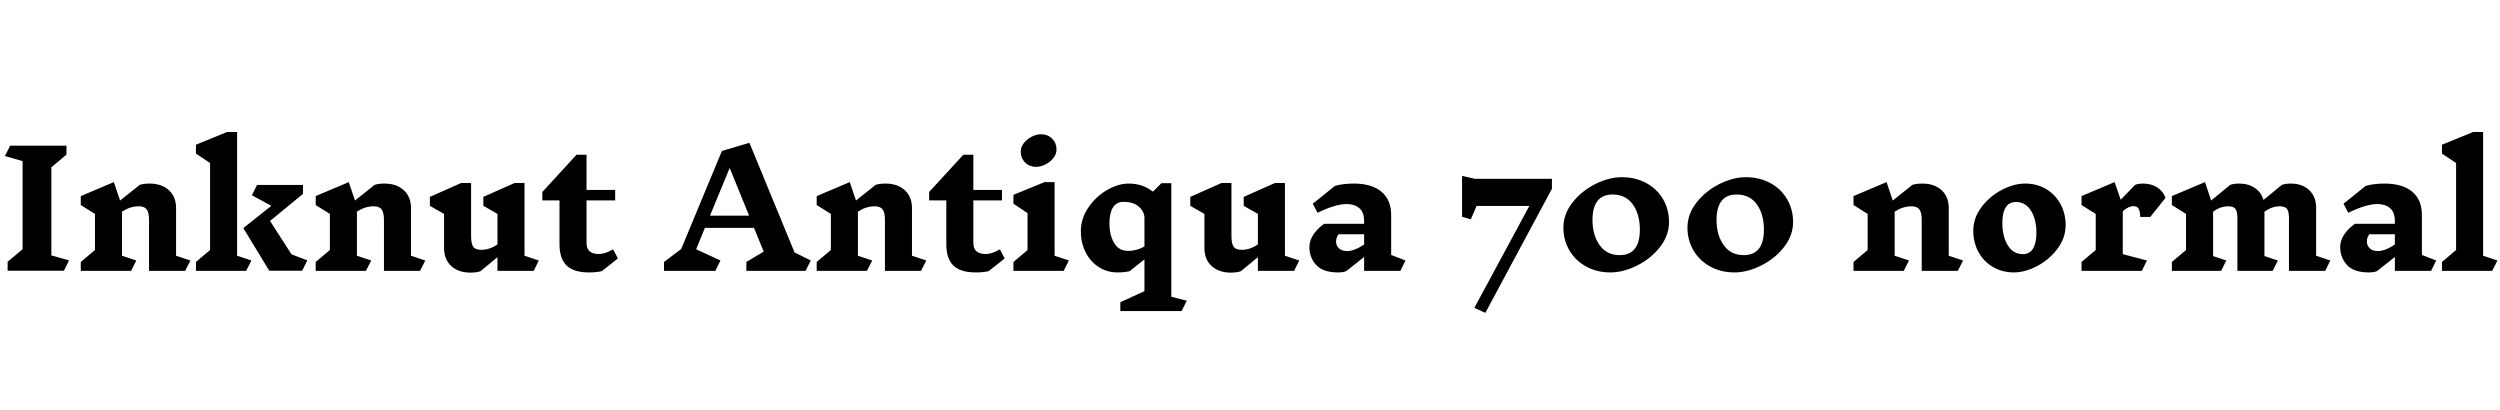 <svg xmlns="http://www.w3.org/2000/svg" xmlns:xlink="http://www.w3.org/1999/xlink" width="377.256" height="61.896"><path fill="black" d="M10.42 39.29L9.65 40.85L1.15 40.85L1.15 39.50L3.41 37.61L3.41 24.31L0.74 23.54L1.54 21.98L10.03 21.98L10.03 23.33L7.75 25.25L7.75 38.54L10.42 39.29ZM28.73 39.31L27.94 40.87L22.49 40.87L22.49 33.19Q22.49 32.06 22.14 31.60Q21.79 31.13 20.93 31.13L20.93 31.13Q19.66 31.13 18.41 31.94L18.41 31.94L18.41 38.59L20.57 39.31L19.78 40.87L12.19 40.87L12.19 39.53L14.33 37.73L14.33 32.28L12.19 30.94L12.19 29.59L17.18 27.48L18.12 30.26L21.10 27.89Q21.74 27.70 22.56 27.70L22.56 27.70Q24.38 27.70 25.48 28.69Q26.57 29.69 26.57 31.39L26.57 31.39L26.57 38.59L28.73 39.31ZM35.78 38.59L37.94 39.31L37.15 40.87L29.57 40.87L29.57 39.53L31.70 37.73L31.70 24.60L29.57 23.18L29.57 21.84L34.27 19.92L35.78 19.92L35.78 38.59ZM46.37 39.29L45.60 40.85L40.63 40.85L36.72 34.42L40.94 31.06L38.02 29.47L38.78 27.91L45.72 27.91L45.72 29.26L40.75 33.34L43.99 38.38L46.37 39.29ZM64.18 39.31L63.38 40.87L57.94 40.87L57.94 33.19Q57.94 32.06 57.59 31.60Q57.24 31.13 56.38 31.13L56.38 31.13Q55.10 31.13 53.86 31.94L53.86 31.94L53.86 38.59L56.02 39.31L55.22 40.87L47.64 40.87L47.64 39.53L49.78 37.73L49.78 32.28L47.64 30.94L47.64 29.59L52.63 27.48L53.57 30.26L56.54 27.89Q57.19 27.70 58.01 27.70L58.01 27.70Q59.83 27.70 60.92 28.69Q62.02 29.69 62.02 31.39L62.02 31.39L62.02 38.59L64.18 39.31ZM81.31 39.31L80.54 40.87L75.07 40.87L75.07 38.81L72.48 40.94Q71.83 41.14 71.02 41.14L71.02 41.14Q69.17 41.14 68.09 40.14Q67.01 39.14 67.01 37.44L67.01 37.44L67.01 32.28L64.87 31.06L64.87 29.71L69.58 27.62L71.09 27.62L71.09 35.64Q71.09 36.79 71.42 37.25Q71.76 37.70 72.62 37.70L72.62 37.70Q73.87 37.70 75.07 36.89L75.07 36.89L75.07 32.28L72.94 31.06L72.94 29.71L77.64 27.62L79.15 27.62L79.15 38.59L81.31 39.31ZM93.24 39L90.82 40.92Q90 41.11 88.87 41.11L88.87 41.11Q86.57 41.11 85.50 40.07Q84.43 39.02 84.43 36.84L84.43 36.84L84.43 30.24L81.84 30.24L81.84 28.97L87 23.35L88.51 23.35L88.51 28.66L92.83 28.66L92.83 30.24L88.51 30.24L88.51 36.67Q88.51 38.33 90.38 38.33L90.38 38.33Q90.86 38.33 91.33 38.17Q91.80 38.02 92.52 37.63L92.52 37.63L93.24 39ZM122.35 39.31L121.56 40.87L112.63 40.87L112.63 39.53L115.25 37.97L113.78 34.39L106.37 34.39L105.05 37.61L108.72 39.31L107.95 40.87L100.20 40.87L100.20 39.53L102.79 37.58L108.94 22.78L113.09 21.55L119.90 38.09L122.35 39.31ZM113.04 32.54L110.11 25.34L107.14 32.54L113.04 32.54ZM139.78 39.31L138.98 40.87L133.54 40.87L133.54 33.19Q133.54 32.06 133.19 31.60Q132.84 31.13 131.98 31.13L131.98 31.13Q130.70 31.13 129.46 31.94L129.46 31.94L129.46 38.59L131.62 39.31L130.82 40.87L123.24 40.87L123.24 39.53L125.38 37.73L125.38 32.28L123.24 30.94L123.24 29.59L128.23 27.48L129.17 30.26L132.14 27.89Q132.79 27.70 133.61 27.70L133.61 27.70Q135.43 27.70 136.52 28.69Q137.62 29.69 137.62 31.39L137.62 31.39L137.62 38.59L139.78 39.31ZM151.61 39L149.18 40.92Q148.37 41.11 147.24 41.11L147.24 41.11Q144.94 41.11 143.87 40.07Q142.80 39.02 142.80 36.84L142.80 36.84L142.80 30.24L140.21 30.24L140.21 28.97L145.37 23.35L146.88 23.35L146.88 28.66L151.20 28.66L151.20 30.24L146.88 30.24L146.88 36.67Q146.88 38.33 148.75 38.33L148.75 38.33Q149.23 38.33 149.70 38.17Q150.17 38.02 150.89 37.63L150.89 37.63L151.61 39ZM161.30 39.31L160.51 40.87L152.93 40.87L152.93 39.53L155.06 37.73L155.06 32.16L152.93 30.74L152.93 29.40L157.63 27.48L159.14 27.48L159.14 38.59L161.30 39.31ZM157.08 20.26Q158.11 20.26 158.77 20.92Q159.43 21.58 159.43 22.56L159.43 22.56Q159.43 23.26 158.95 23.86Q158.47 24.46 157.75 24.82Q157.03 25.18 156.36 25.18L156.36 25.18Q155.35 25.18 154.69 24.52Q154.03 23.86 154.03 22.87L154.03 22.87Q154.03 22.18 154.51 21.58Q154.99 20.98 155.70 20.62Q156.41 20.26 157.08 20.26L157.08 20.26ZM179.09 45.38L178.30 46.94L169.06 46.94L169.06 45.60L172.70 43.94L172.70 39.14L170.47 40.92Q169.70 41.11 168.62 41.11L168.62 41.11Q167.04 41.11 165.78 40.28Q164.52 39.46 163.81 38.04Q163.10 36.62 163.10 34.92L163.10 34.92Q163.10 33 164.23 31.33Q165.36 29.66 167.05 28.68Q168.74 27.70 170.33 27.70L170.33 27.70Q172.42 27.70 173.98 28.92L173.98 28.92L175.25 27.65L176.76 27.65L176.76 44.78L179.09 45.38ZM170.14 37.87Q171.48 37.87 172.70 37.20L172.70 37.20L172.70 32.71Q172.56 31.73 171.74 31.09Q170.93 30.46 169.54 30.46L169.54 30.46Q168.48 30.46 167.95 31.30Q167.42 32.14 167.42 33.74L167.42 33.74Q167.42 35.50 168.13 36.67Q168.84 37.85 170.14 37.85L170.14 37.85L170.14 37.87ZM196.06 39.31L195.29 40.87L189.82 40.87L189.82 38.81L187.22 40.94Q186.58 41.14 185.76 41.14L185.76 41.14Q183.91 41.14 182.83 40.14Q181.75 39.14 181.75 37.44L181.75 37.44L181.75 32.28L179.62 31.06L179.62 29.71L184.32 27.62L185.83 27.62L185.83 35.64Q185.83 36.79 186.17 37.25Q186.50 37.70 187.37 37.70L187.37 37.70Q188.62 37.70 189.82 36.89L189.82 36.89L189.82 32.28L187.68 31.06L187.68 29.71L192.38 27.62L193.90 27.62L193.90 38.59L196.06 39.31ZM212.09 39.31L211.32 40.87L205.85 40.87L205.85 38.78L203.14 40.92Q202.66 41.11 201.94 41.11L201.94 41.11Q199.63 41.11 198.61 39.98Q197.59 38.86 197.59 37.27L197.59 37.27Q197.59 36.34 198.17 35.44Q198.74 34.54 199.82 33.77L199.82 33.77L205.85 33.77L205.85 33.36Q205.85 32.04 205.13 31.42Q204.41 30.79 203.21 30.79L203.21 30.79Q201.53 30.79 198.82 32.11L198.82 32.11L198.10 30.74L201.43 28.06Q202.66 27.70 204.29 27.70L204.29 27.70Q206.98 27.70 208.45 28.92Q209.93 30.14 209.93 32.47L209.93 32.47L209.93 38.47L212.09 39.31ZM203.16 37.90Q204.38 37.90 205.85 36.89L205.85 36.89L205.85 35.35L201.98 35.35Q201.79 35.64 201.71 35.89Q201.62 36.14 201.62 36.46L201.62 36.46Q201.62 37.06 202.04 37.46Q202.46 37.87 203.16 37.87L203.16 37.87L203.16 37.90ZM234.19 26.98L234.19 28.49L224.14 47.21L222.48 46.46L230.78 31.08L222.82 31.08L221.95 33.10L220.63 32.71L220.63 26.54L222.55 26.98L234.19 26.98ZM244.73 26.74Q246.79 26.74 248.42 27.62Q250.06 28.51 250.96 30.06Q251.86 31.61 251.86 33.50L251.86 33.50Q251.86 35.54 250.48 37.30Q249.10 39.05 247.02 40.08Q244.94 41.11 243.02 41.11L243.02 41.11Q240.98 41.11 239.36 40.22Q237.74 39.34 236.83 37.79Q235.92 36.24 235.92 34.34L235.92 34.34Q235.92 32.30 237.30 30.55Q238.68 28.80 240.74 27.77Q242.81 26.74 244.73 26.74L244.73 26.74ZM243.34 29.35Q241.82 29.35 241.07 30.32Q240.31 31.30 240.31 33.19L240.31 33.19Q240.31 35.47 241.38 36.98Q242.45 38.50 244.42 38.50L244.42 38.50Q247.46 38.50 247.46 34.63L247.46 34.63Q247.46 32.35 246.40 30.85Q245.33 29.35 243.34 29.35L243.34 29.35ZM263.45 26.74Q265.51 26.74 267.14 27.62Q268.78 28.51 269.68 30.06Q270.58 31.61 270.58 33.50L270.58 33.50Q270.58 35.54 269.20 37.30Q267.82 39.05 265.74 40.08Q263.66 41.11 261.74 41.11L261.74 41.11Q259.70 41.11 258.08 40.22Q256.46 39.34 255.55 37.79Q254.64 36.24 254.64 34.34L254.64 34.34Q254.64 32.30 256.02 30.55Q257.40 28.80 259.46 27.77Q261.53 26.74 263.45 26.74L263.45 26.74ZM262.06 29.35Q260.54 29.35 259.79 30.32Q259.03 31.30 259.03 33.19L259.03 33.19Q259.03 35.47 260.10 36.98Q261.17 38.50 263.14 38.50L263.14 38.50Q266.18 38.50 266.18 34.63L266.18 34.63Q266.18 32.35 265.12 30.85Q264.05 29.35 262.06 29.35L262.06 29.35ZM296.23 39.31L295.44 40.87L289.99 40.87L289.99 33.19Q289.99 32.06 289.64 31.60Q289.30 31.13 288.43 31.13L288.43 31.13Q287.16 31.13 285.91 31.94L285.91 31.94L285.91 38.59L288.07 39.31L287.28 40.87L279.70 40.87L279.70 39.53L281.83 37.73L281.83 32.28L279.70 30.94L279.70 29.59L284.69 27.48L285.62 30.26L288.60 27.89Q289.25 27.70 290.06 27.70L290.06 27.70Q291.89 27.70 292.98 28.69Q294.07 29.69 294.07 31.39L294.07 31.39L294.07 38.59L296.23 39.31ZM305.59 27.70Q307.37 27.70 308.76 28.52Q310.15 29.35 310.93 30.79Q311.71 32.23 311.71 33.98L311.71 33.98Q311.71 35.88 310.49 37.52Q309.26 39.17 307.43 40.14Q305.59 41.11 303.89 41.11L303.89 41.11Q302.14 41.11 300.73 40.28Q299.33 39.46 298.55 38.02Q297.77 36.58 297.77 34.82L297.77 34.82Q297.77 32.93 298.99 31.28Q300.22 29.64 302.05 28.67Q303.89 27.70 305.59 27.70L305.59 27.70ZM304.20 30.48Q303.19 30.48 302.68 31.28Q302.16 32.09 302.16 33.67L302.16 33.67Q302.16 35.69 302.98 37.02Q303.79 38.35 305.28 38.35L305.28 38.35Q306.26 38.35 306.78 37.52Q307.30 36.70 307.30 35.11L307.30 35.11Q307.30 33.10 306.48 31.79Q305.66 30.48 304.20 30.48L304.20 30.48ZM322.06 31.10Q321.19 31.10 320.33 31.87L320.33 31.87L320.33 38.35L323.98 39.31L323.21 40.87L314.11 40.87L314.11 39.53L316.25 37.73L316.25 32.28L314.11 30.94L314.11 29.59L319.10 27.48L320.02 30.14L322.20 27.89Q322.70 27.70 323.38 27.70L323.38 27.70Q324.62 27.70 325.52 28.27Q326.42 28.85 326.78 29.86L326.78 29.86L324.48 32.74L322.97 32.74Q322.94 31.87 322.73 31.50Q322.51 31.13 322.06 31.13L322.06 31.13L322.06 31.10ZM351.65 39.31L350.88 40.87L345.41 40.87L345.41 32.90Q345.41 31.92 345.11 31.52Q344.81 31.13 344.02 31.13L344.02 31.13Q342.84 31.13 341.71 31.94L341.71 31.94L341.71 38.64L343.73 39.31L342.96 40.87L337.63 40.87L337.63 32.90Q337.63 31.92 337.33 31.52Q337.03 31.13 336.24 31.13L336.24 31.13Q335.06 31.13 333.96 31.94L333.96 31.94L333.96 38.64L335.95 39.31L335.18 40.87L327.74 40.87L327.74 39.53L329.88 37.73L329.88 32.28L327.74 30.94L327.74 29.59L332.74 27.48L333.67 30.26L336.55 27.89Q337.13 27.70 337.87 27.70L337.87 27.70Q339.29 27.70 340.26 28.36Q341.23 29.02 341.57 30.17L341.57 30.17L344.35 27.89Q344.93 27.70 345.67 27.70L345.67 27.70Q347.42 27.70 348.47 28.69Q349.51 29.69 349.51 31.39L349.51 31.39L349.51 38.59L351.65 39.31ZM367.63 39.31L366.86 40.87L361.39 40.87L361.39 38.78L358.68 40.92Q358.20 41.11 357.48 41.11L357.48 41.11Q355.18 41.11 354.16 39.98Q353.14 38.86 353.14 37.27L353.14 37.27Q353.14 36.34 353.71 35.44Q354.29 34.54 355.37 33.77L355.37 33.77L361.39 33.77L361.39 33.36Q361.39 32.04 360.67 31.42Q359.95 30.79 358.75 30.79L358.75 30.79Q357.07 30.79 354.36 32.11L354.36 32.11L353.64 30.74L356.98 28.06Q358.20 27.70 359.83 27.70L359.83 27.70Q362.52 27.70 364.00 28.92Q365.47 30.14 365.47 32.47L365.47 32.47L365.47 38.47L367.63 39.31ZM358.70 37.90Q359.93 37.90 361.39 36.89L361.39 36.89L361.39 35.35L357.53 35.35Q357.34 35.64 357.25 35.89Q357.17 36.14 357.17 36.46L357.17 36.46Q357.17 37.06 357.59 37.46Q358.01 37.87 358.70 37.87L358.70 37.87L358.70 37.90ZM376.87 39.31L376.08 40.87L368.50 40.87L368.50 39.53L370.63 37.73L370.63 24.60L368.50 23.18L368.50 21.84L373.20 19.92L374.71 19.92L374.71 38.59L376.87 39.31Z"/></svg>
